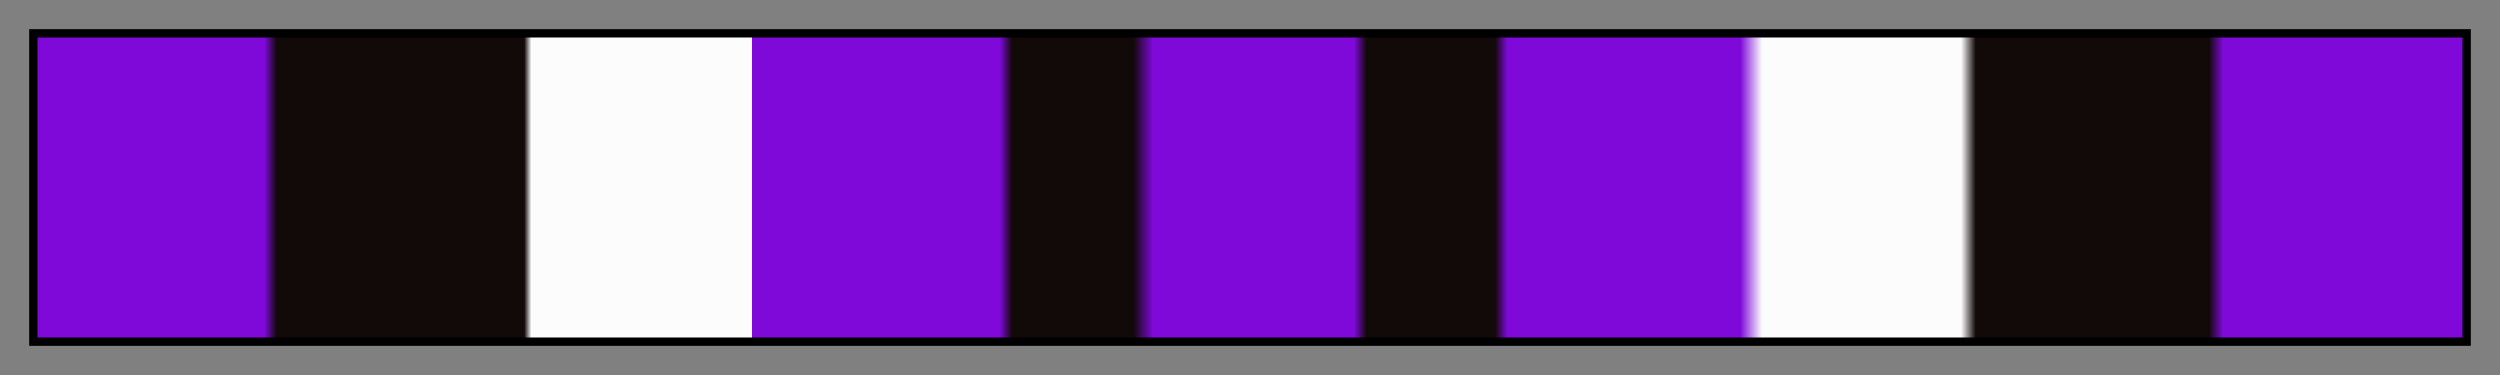 <svg height="45" viewBox="0 0 300 45" width="300" xmlns="http://www.w3.org/2000/svg" xmlns:xlink="http://www.w3.org/1999/xlink"><rect x="0" y="0" width="300" height="45" fill="#808080" stroke="none"/><linearGradient id="a" gradientUnits="objectBoundingBox" spreadMethod="pad" x1="0%" x2="100%" y1="0%" y2="0%"><stop offset="0" stop-color="#7e09d8"/><stop offset=".005" stop-color="#7e09d8"/><stop offset=".094" stop-color="#7e09d8"/><stop offset=".099" stop-color="#120909"/><stop offset=".201" stop-color="#120909"/><stop offset=".204" stop-color="#fcfcfc"/><stop offset=".295" stop-color="#fcfcfc"/><stop offset=".295" stop-color="#7e09d8"/><stop offset=".397" stop-color="#7e09d8"/><stop offset=".402" stop-color="#120909"/><stop offset=".452" stop-color="#120909"/><stop offset=".46" stop-color="#7e09d8"/><stop offset=".543" stop-color="#7e09d8"/><stop offset=".548" stop-color="#120909"/><stop offset=".601" stop-color="#120909"/><stop offset=".606" stop-color="#7e09d8"/><stop offset=".702" stop-color="#7e09d8"/><stop offset=".711" stop-color="#fcfcfc"/><stop offset=".793" stop-color="#fcfcfc"/><stop offset=".799" stop-color="#120909"/><stop offset=".895" stop-color="#120909"/><stop offset=".901" stop-color="#7e09d8"/><stop offset=".978" stop-color="#7e09d8"/><stop offset="1" stop-color="#7e09d8"/></linearGradient><path d="m4 4h292v37h-292z" fill="url(#a)" stroke="#000"/></svg>
